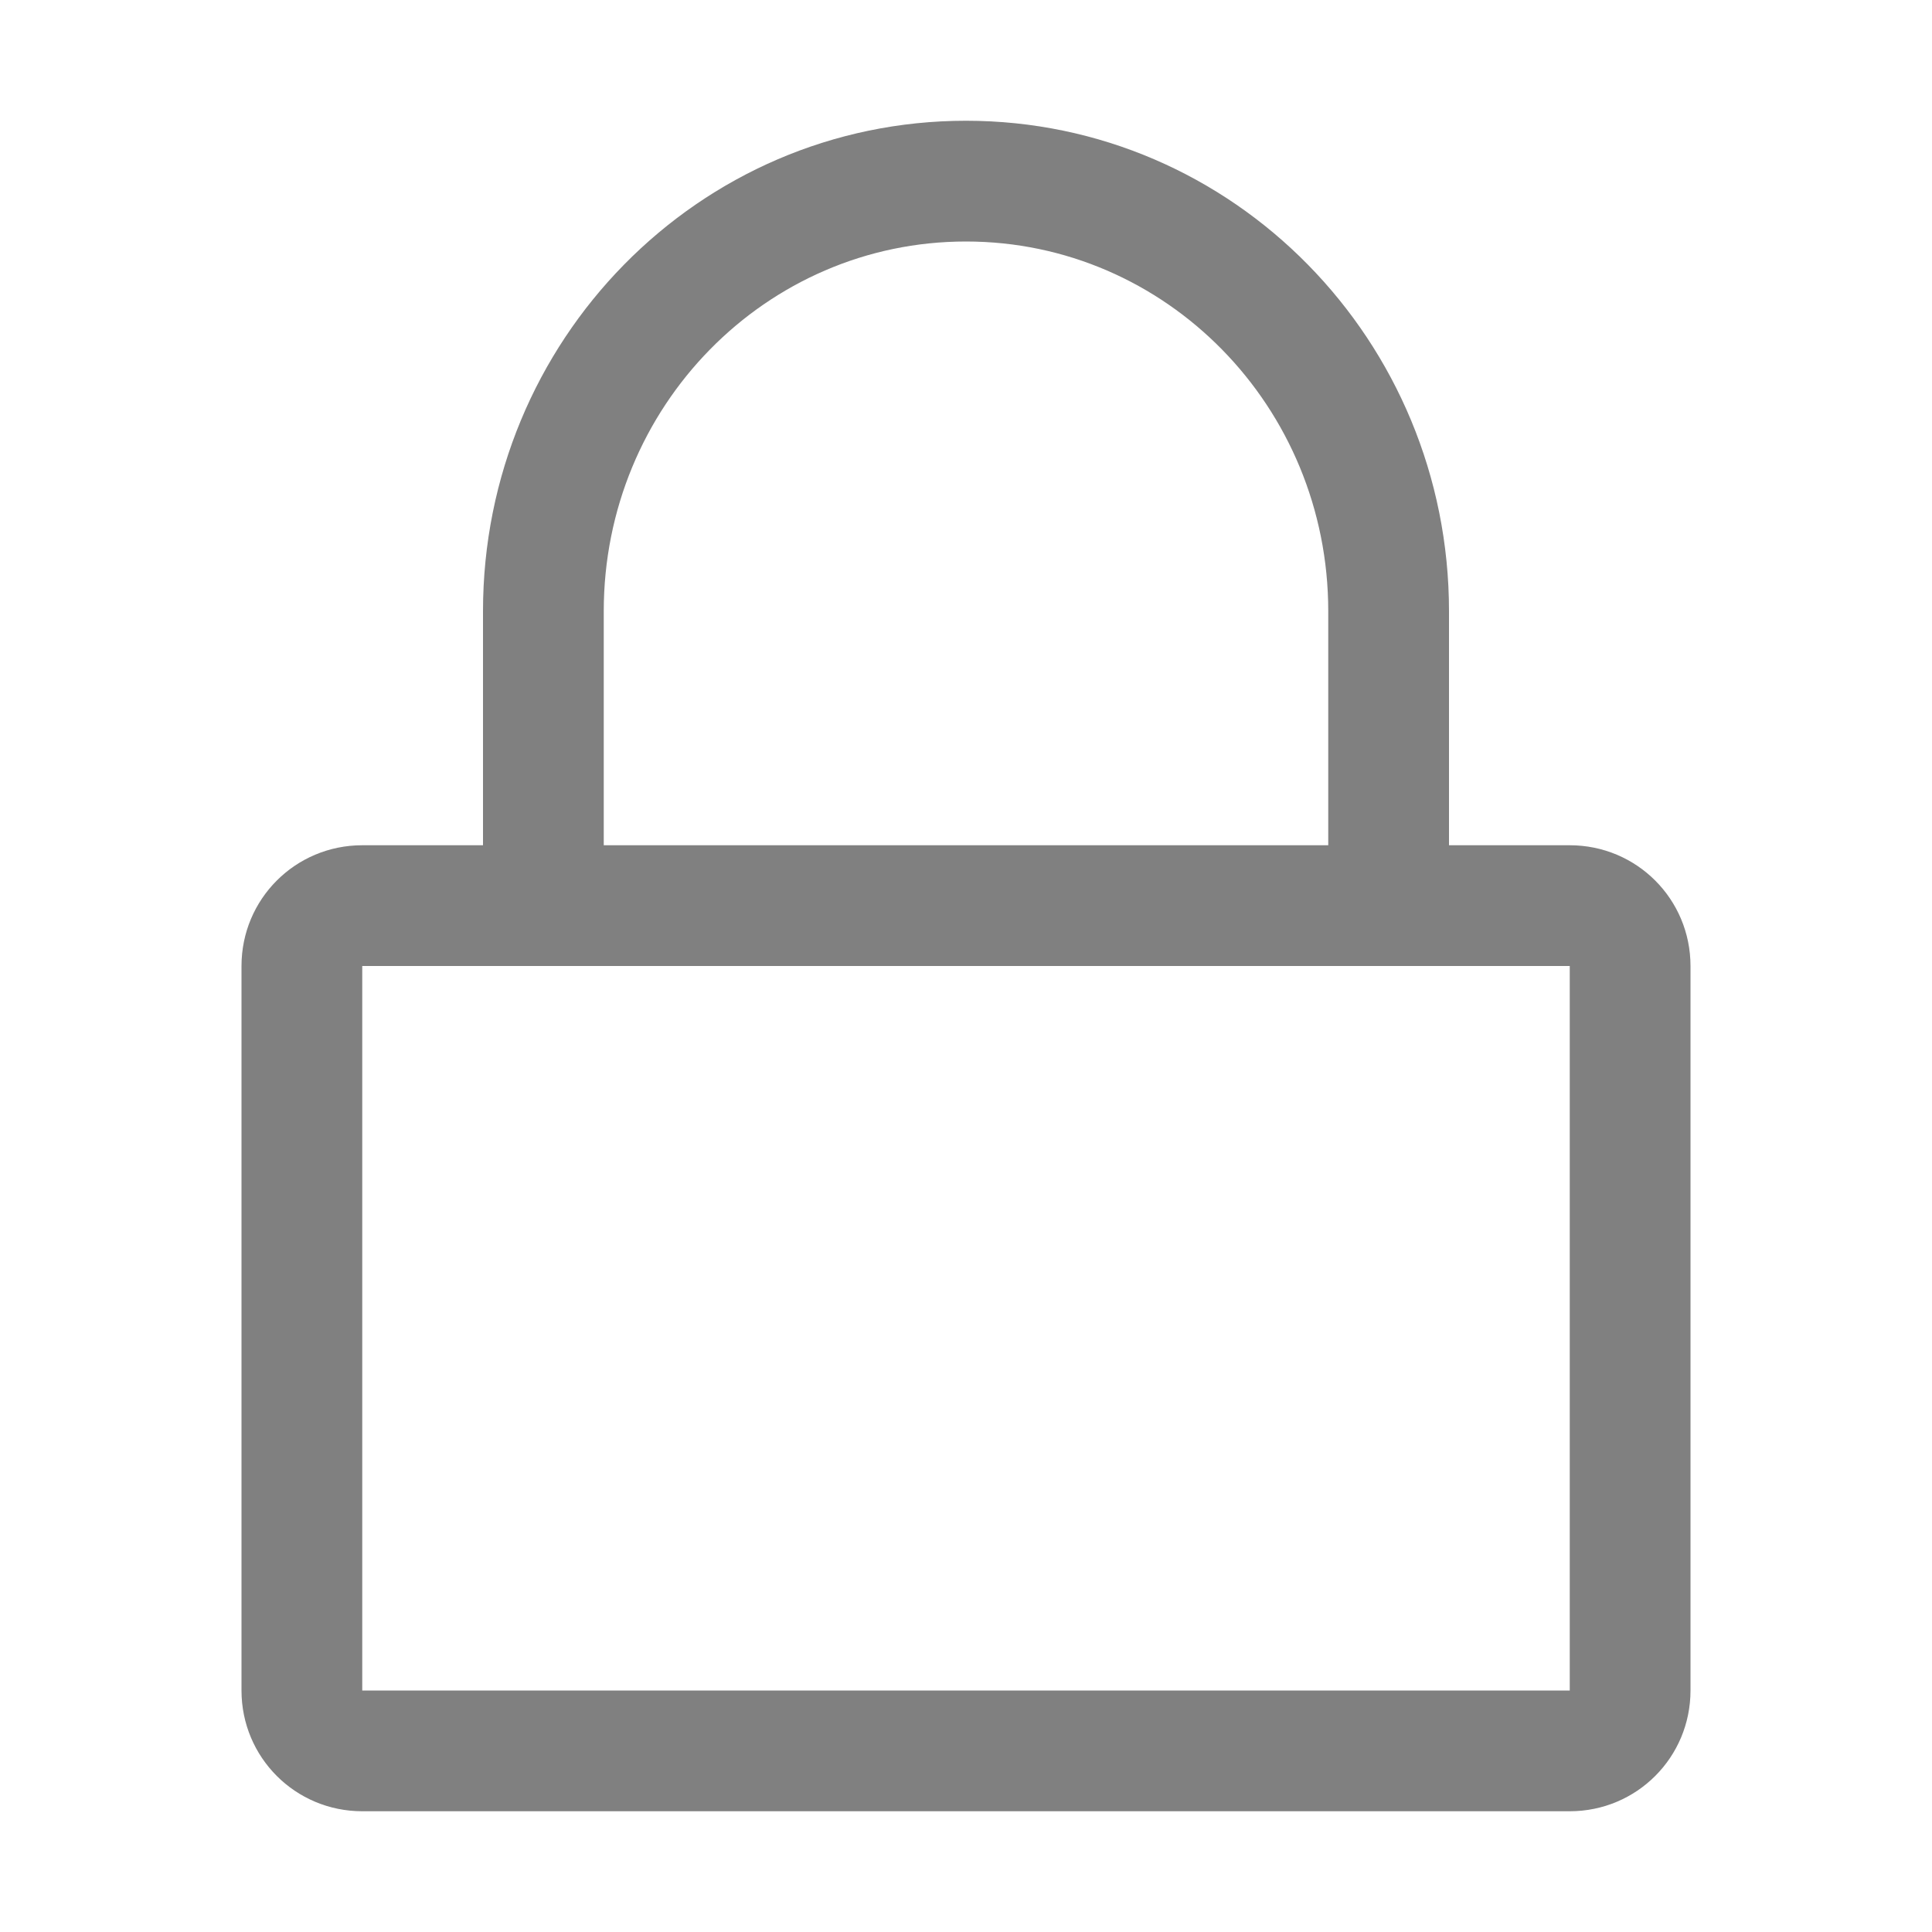 <svg width="16" height="16" version="1.1" viewBox="0 0 16 16" xmlns="http://www.w3.org/2000/svg">
<defs>
<style id="current-color-scheme" type="text/css">.ColorScheme-Text { color:#444444; } .ColorScheme-Highlight { color:#5294e2; }</style>
</defs>
<g fill="#808080">
<path id="Combined-Shape" d="m8 2c-1.657 0-3 1.367-3 3.062v2.938h-2v6h10v-6h-2v-2.938c0-1.695-1.344-3.062-3-3.062zm0-1c2.216 0 4 1.823 4 4.062v1.938h1c0.554 0 1 0.446 1 1v6c0 0.554-0.446 1-1 1h-10c-0.554 0-1-0.446-1-1v-6c0-0.554 0.446-1 1-1h1v-1.938c0-2.241 1.784-4.062 4-4.062z"/>
<rect id="Rectangle" x="4" y="7" width="8" height="1"/>
</g>
</svg>
